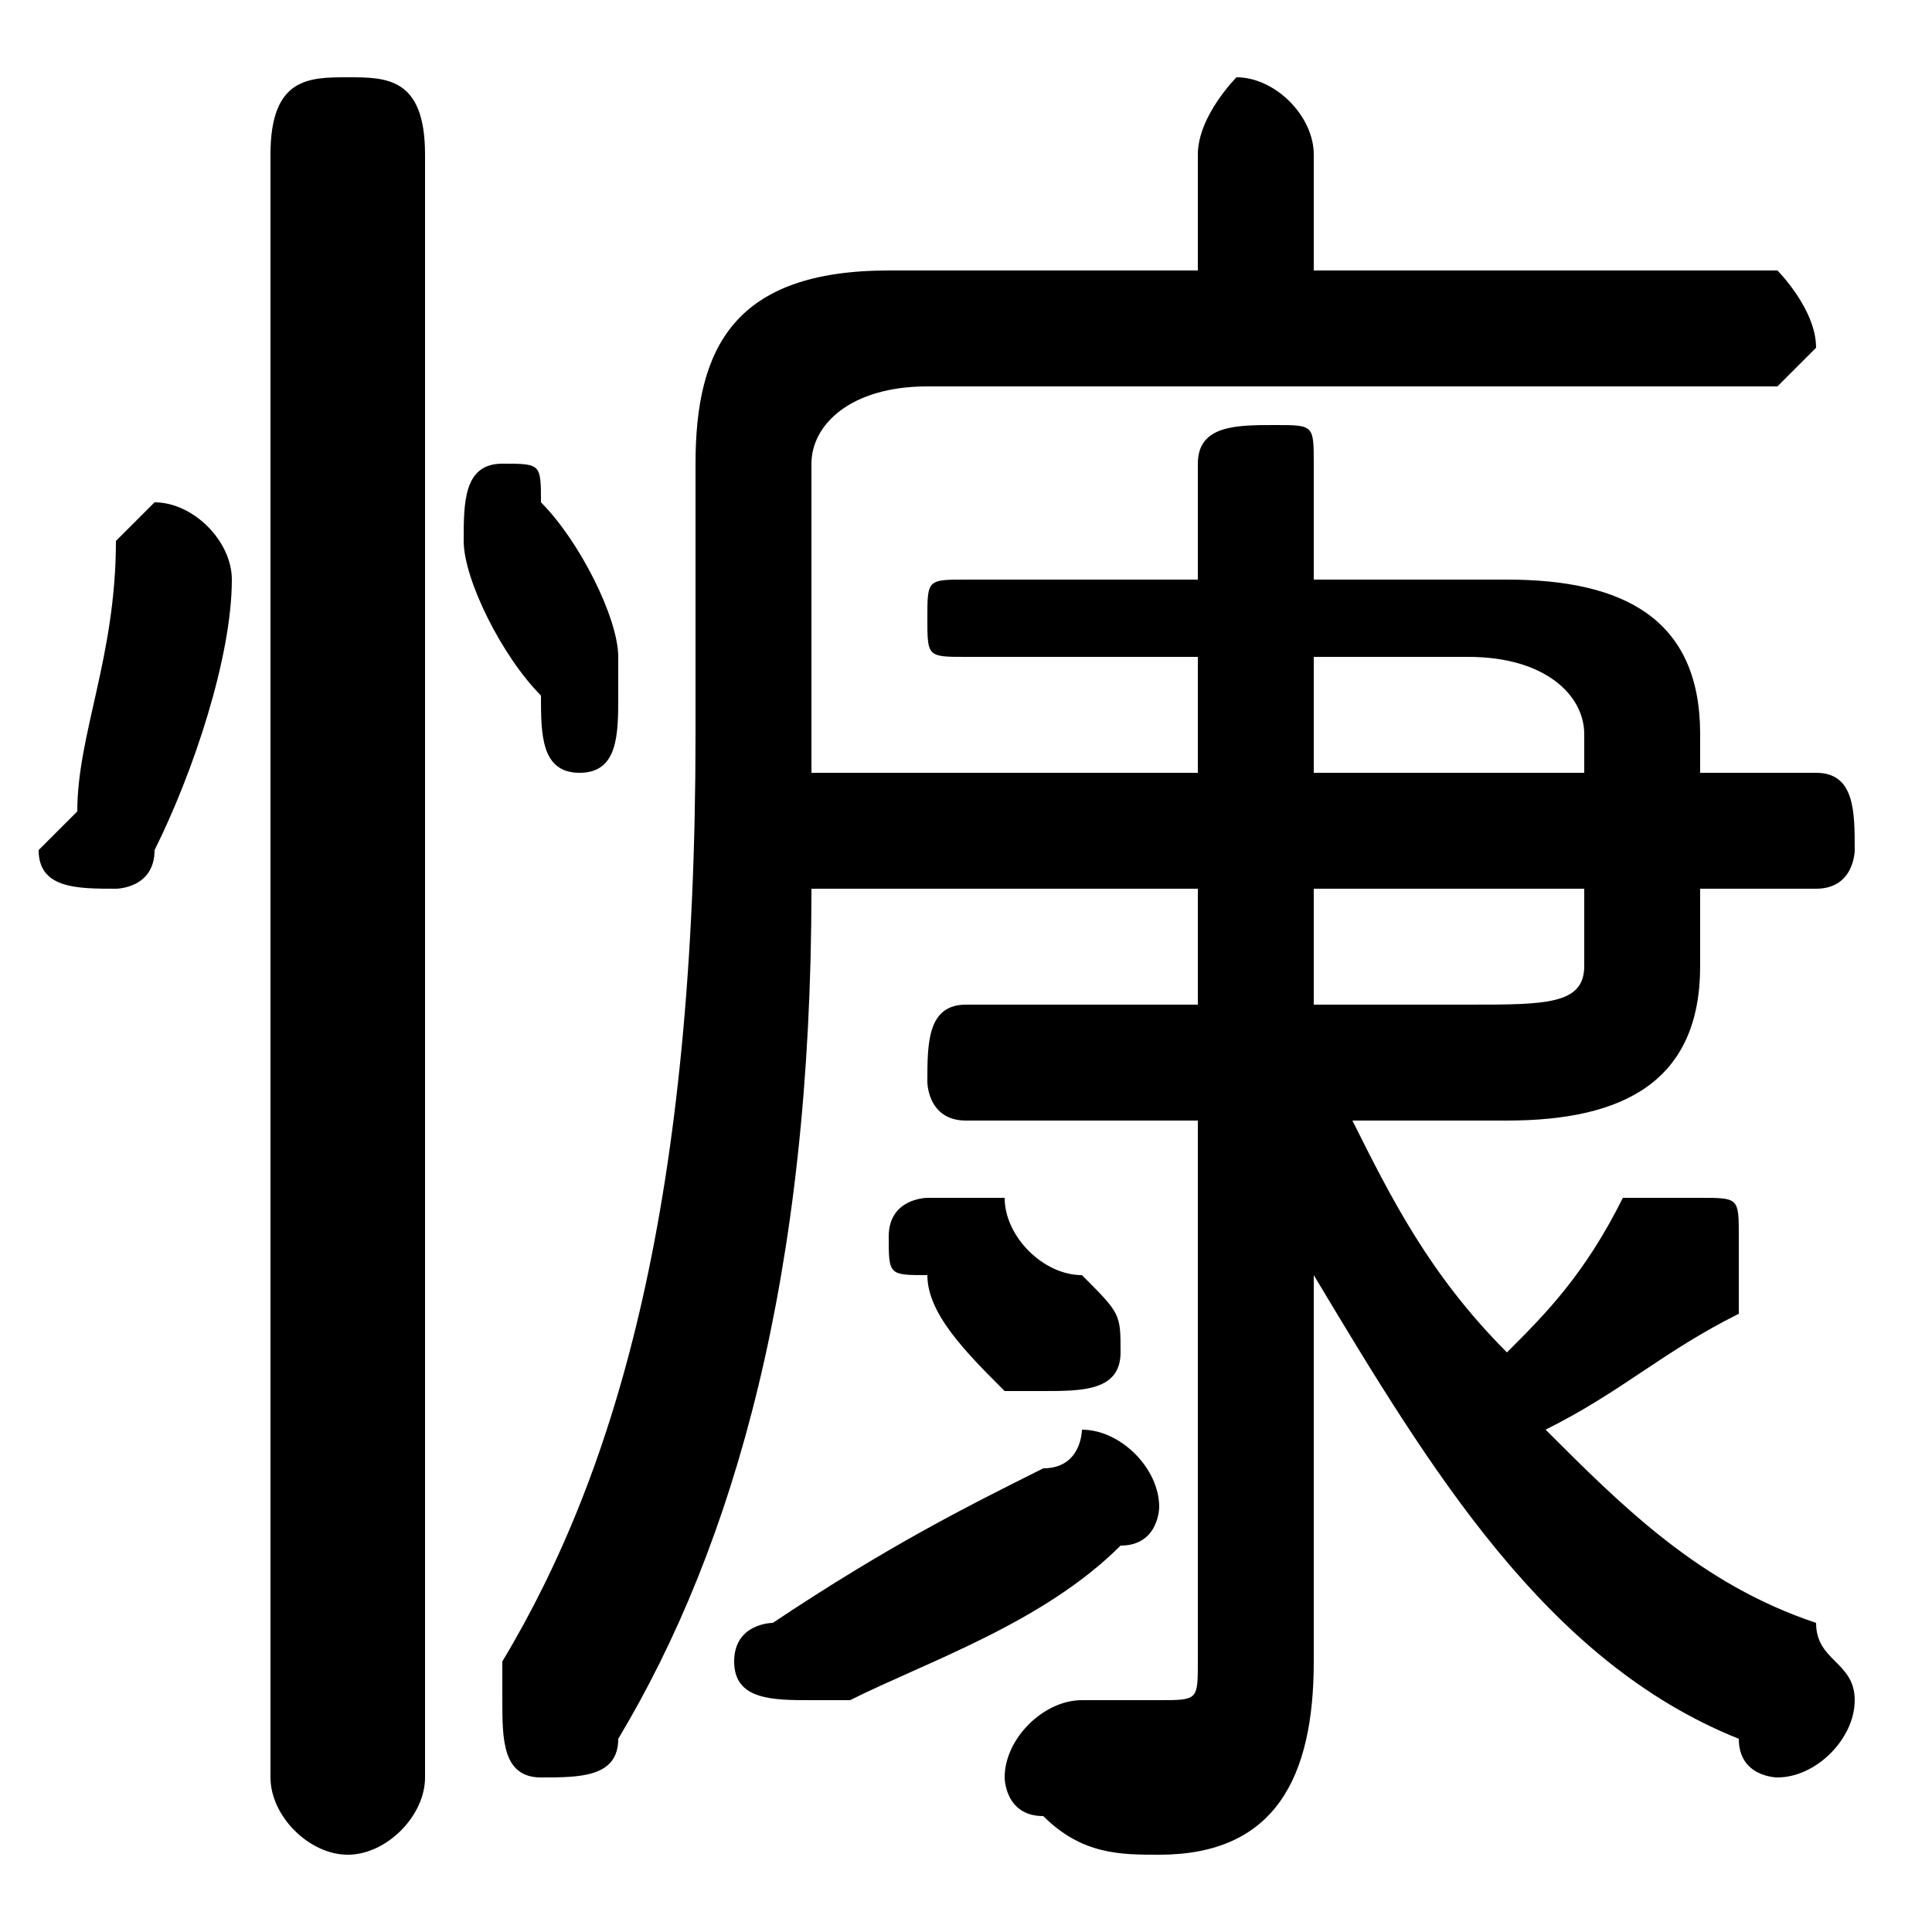 <svg xmlns="http://www.w3.org/2000/svg" viewBox="0 -44.0 50.0 50.0">
    <rect x="0" y="-44.0" width="50.0" height="50.0" fill="#808080" stroke="none"/>
    <g transform="scale(1, -1)">
        <!-- ボディの枠 -->
        <rect x="0" y="-6.0" width="50.0" height="50.0"
            stroke="white" fill="white"/>
        <!-- グリフ座標系の原点 -->
        <circle cx="0" cy="0" r="5" fill="white"/>
        <!-- グリフのアウトライン -->
        <g style="fill:black;stroke:#000000;stroke-width:0;stroke-linecap:round;stroke-linejoin:round;">
        <path d="M 21.0 24.0 C 21.0 24.0 21.0 24.0 21.0 25.0 L 21.0 32.0 C 21.0 33.0 22.0 34.0 24.0 34.0 L 46.0 34.0 C 46.0 34.0 47.0 35.0 47.0 35.0 C 47.0 36.0 46.0 37.0 46.0 37.0 L 34.0 37.0 L 34.0 40.0 C 34.0 41.0 33.0 42.0 32.0 42.0 C 32.0 42.0 31.0 41.0 31.0 40.0 L 31.0 37.0 L 23.0 37.0 C 19.0 37.0 18.0 35.0 18.0 32.0 L 18.0 25.0 C 18.0 13.0 16.0 6.0 13.0 1.0 C 13.0 0.0 13.0 -0.0 13.0 -0.0 C 13.0 -1.0 13.0 -2.0 14.0 -2.0 C 15.0 -2.0 16.0 -2.0 16.0 -1.0 C 19.0 4.0 21.0 11.0 21.0 21.0 L 31.0 21.0 L 31.0 18.0 L 25.0 18.0 C 24.0 18.0 24.0 17.0 24.0 16.0 C 24.0 16.0 24.0 15.0 25.0 15.0 L 31.0 15.0 L 31.0 1.0 C 31.0 -0.0 31.0 -0.0 30.0 -0.0 C 29.0 -0.0 28.0 -0.0 28.0 -0.0 C 27.0 0.0 26.0 -1.0 26.0 -2.0 C 26.0 -2.0 26.0 -3.0 27.0 -3.0 C 28.0 -4.0 29.0 -4.0 30.0 -4.0 C 33.0 -4.0 34.0 -2.0 34.0 1.0 L 34.0 6.0 L 34.0 11.0 C 37.0 6.0 40.0 1.0 45.0 -1.0 C 45.0 -2.0 46.0 -2.0 46.0 -2.0 C 47.0 -2.0 48.0 -1.0 48.0 0.0 C 48.0 1.0 47.0 1.0 47.0 2.0 C 44.0 3.0 42.0 5.0 40.0 7.0 C 42.0 8.0 43.0 9.0 45.0 10.0 C 45.0 11.0 45.0 11.0 45.0 12.0 C 45.0 13.0 45.0 13.0 44.0 13.0 C 43.0 13.0 43.0 13.0 42.0 13.0 C 41.0 11.0 40.0 10.0 39.0 9.0 C 37.0 11.0 36.0 13.0 35.0 15.0 L 39.0 15.0 C 42.0 15.0 44.0 16.0 44.0 19.0 L 44.0 21.0 L 47.0 21.0 C 48.0 21.0 48.0 22.0 48.0 22.0 C 48.0 23.0 48.0 24.0 47.0 24.0 L 44.0 24.0 L 44.0 25.0 C 44.0 28.0 42.0 29.0 39.0 29.0 L 34.0 29.0 L 34.0 32.0 C 34.0 33.0 34.0 33.0 33.0 33.0 C 32.0 33.0 31.0 33.0 31.0 32.0 L 31.0 29.0 L 25.0 29.0 C 24.0 29.0 24.0 29.0 24.0 28.0 C 24.0 27.0 24.0 27.0 25.0 27.0 L 31.0 27.0 L 31.0 24.0 Z M 34.0 27.0 L 38.0 27.0 C 40.0 27.0 41.0 26.0 41.0 25.0 L 41.0 24.0 L 34.0 24.0 Z M 34.0 21.0 L 41.0 21.0 L 41.0 19.0 C 41.0 18.0 40.0 18.0 38.0 18.0 L 34.0 18.0 Z M 26.0 13.0 C 25.0 13.0 25.0 13.0 24.0 13.0 C 24.0 13.0 23.0 13.0 23.0 12.0 C 23.0 11.0 23.0 11.0 24.0 11.0 C 24.0 10.0 25.0 9.0 26.0 8.0 C 26.0 8.0 27.0 8.0 27.0 8.0 C 28.0 8.0 29.0 8.0 29.0 9.0 C 29.0 10.0 29.0 10.0 28.0 11.0 C 27.0 11.0 26.0 12.0 26.0 13.0 Z M 27.0 6.0 C 25.0 5.0 23.0 4.0 20.0 2.0 C 20.0 2.0 19.0 2.0 19.0 1.0 C 19.0 0.0 20.0 -0.0 21.0 -0.0 C 21.0 -0.0 21.0 -0.0 22.0 -0.0 C 24.0 1.0 27.0 2.0 29.0 4.0 C 30.0 4.0 30.0 5.0 30.0 5.0 C 30.0 6.0 29.0 7.0 28.0 7.0 C 28.0 7.0 28.0 6.0 27.0 6.0 Z M 11.0 40.0 C 11.0 42.0 10.0 42.0 9.0 42.0 C 8.0 42.0 7.0 42.0 7.0 40.0 L 7.0 -2.0 C 7.0 -3.0 8.0 -4.0 9.0 -4.0 C 10.0 -4.0 11.0 -3.0 11.0 -2.0 Z M 3.0 30.0 C 3.0 27.0 2.0 25.0 2.0 23.0 C 2.0 23.0 1.0 22.0 1.0 22.0 C 1.0 21.0 2.0 21.0 3.0 21.0 C 3.0 21.0 4.0 21.0 4.0 22.0 C 5.0 24.0 6.0 27.0 6.0 29.0 C 6.0 30.0 5.0 31.0 4.0 31.0 C 4.0 31.0 3.0 30.0 3.0 30.0 Z M 14.0 31.0 C 14.0 32.0 14.0 32.0 13.0 32.0 C 12.0 32.0 12.0 31.0 12.0 30.0 C 12.0 30.0 12.0 30.0 12.0 30.0 C 12.0 29.0 13.0 27.0 14.0 26.0 C 14.0 25.0 14.0 24.0 15.0 24.0 C 16.0 24.0 16.0 25.0 16.0 26.0 C 16.0 26.0 16.0 26.0 16.0 27.0 C 16.0 28.0 15.0 30.0 14.0 31.0 Z"/>
    </g>
    </g>
</svg>
